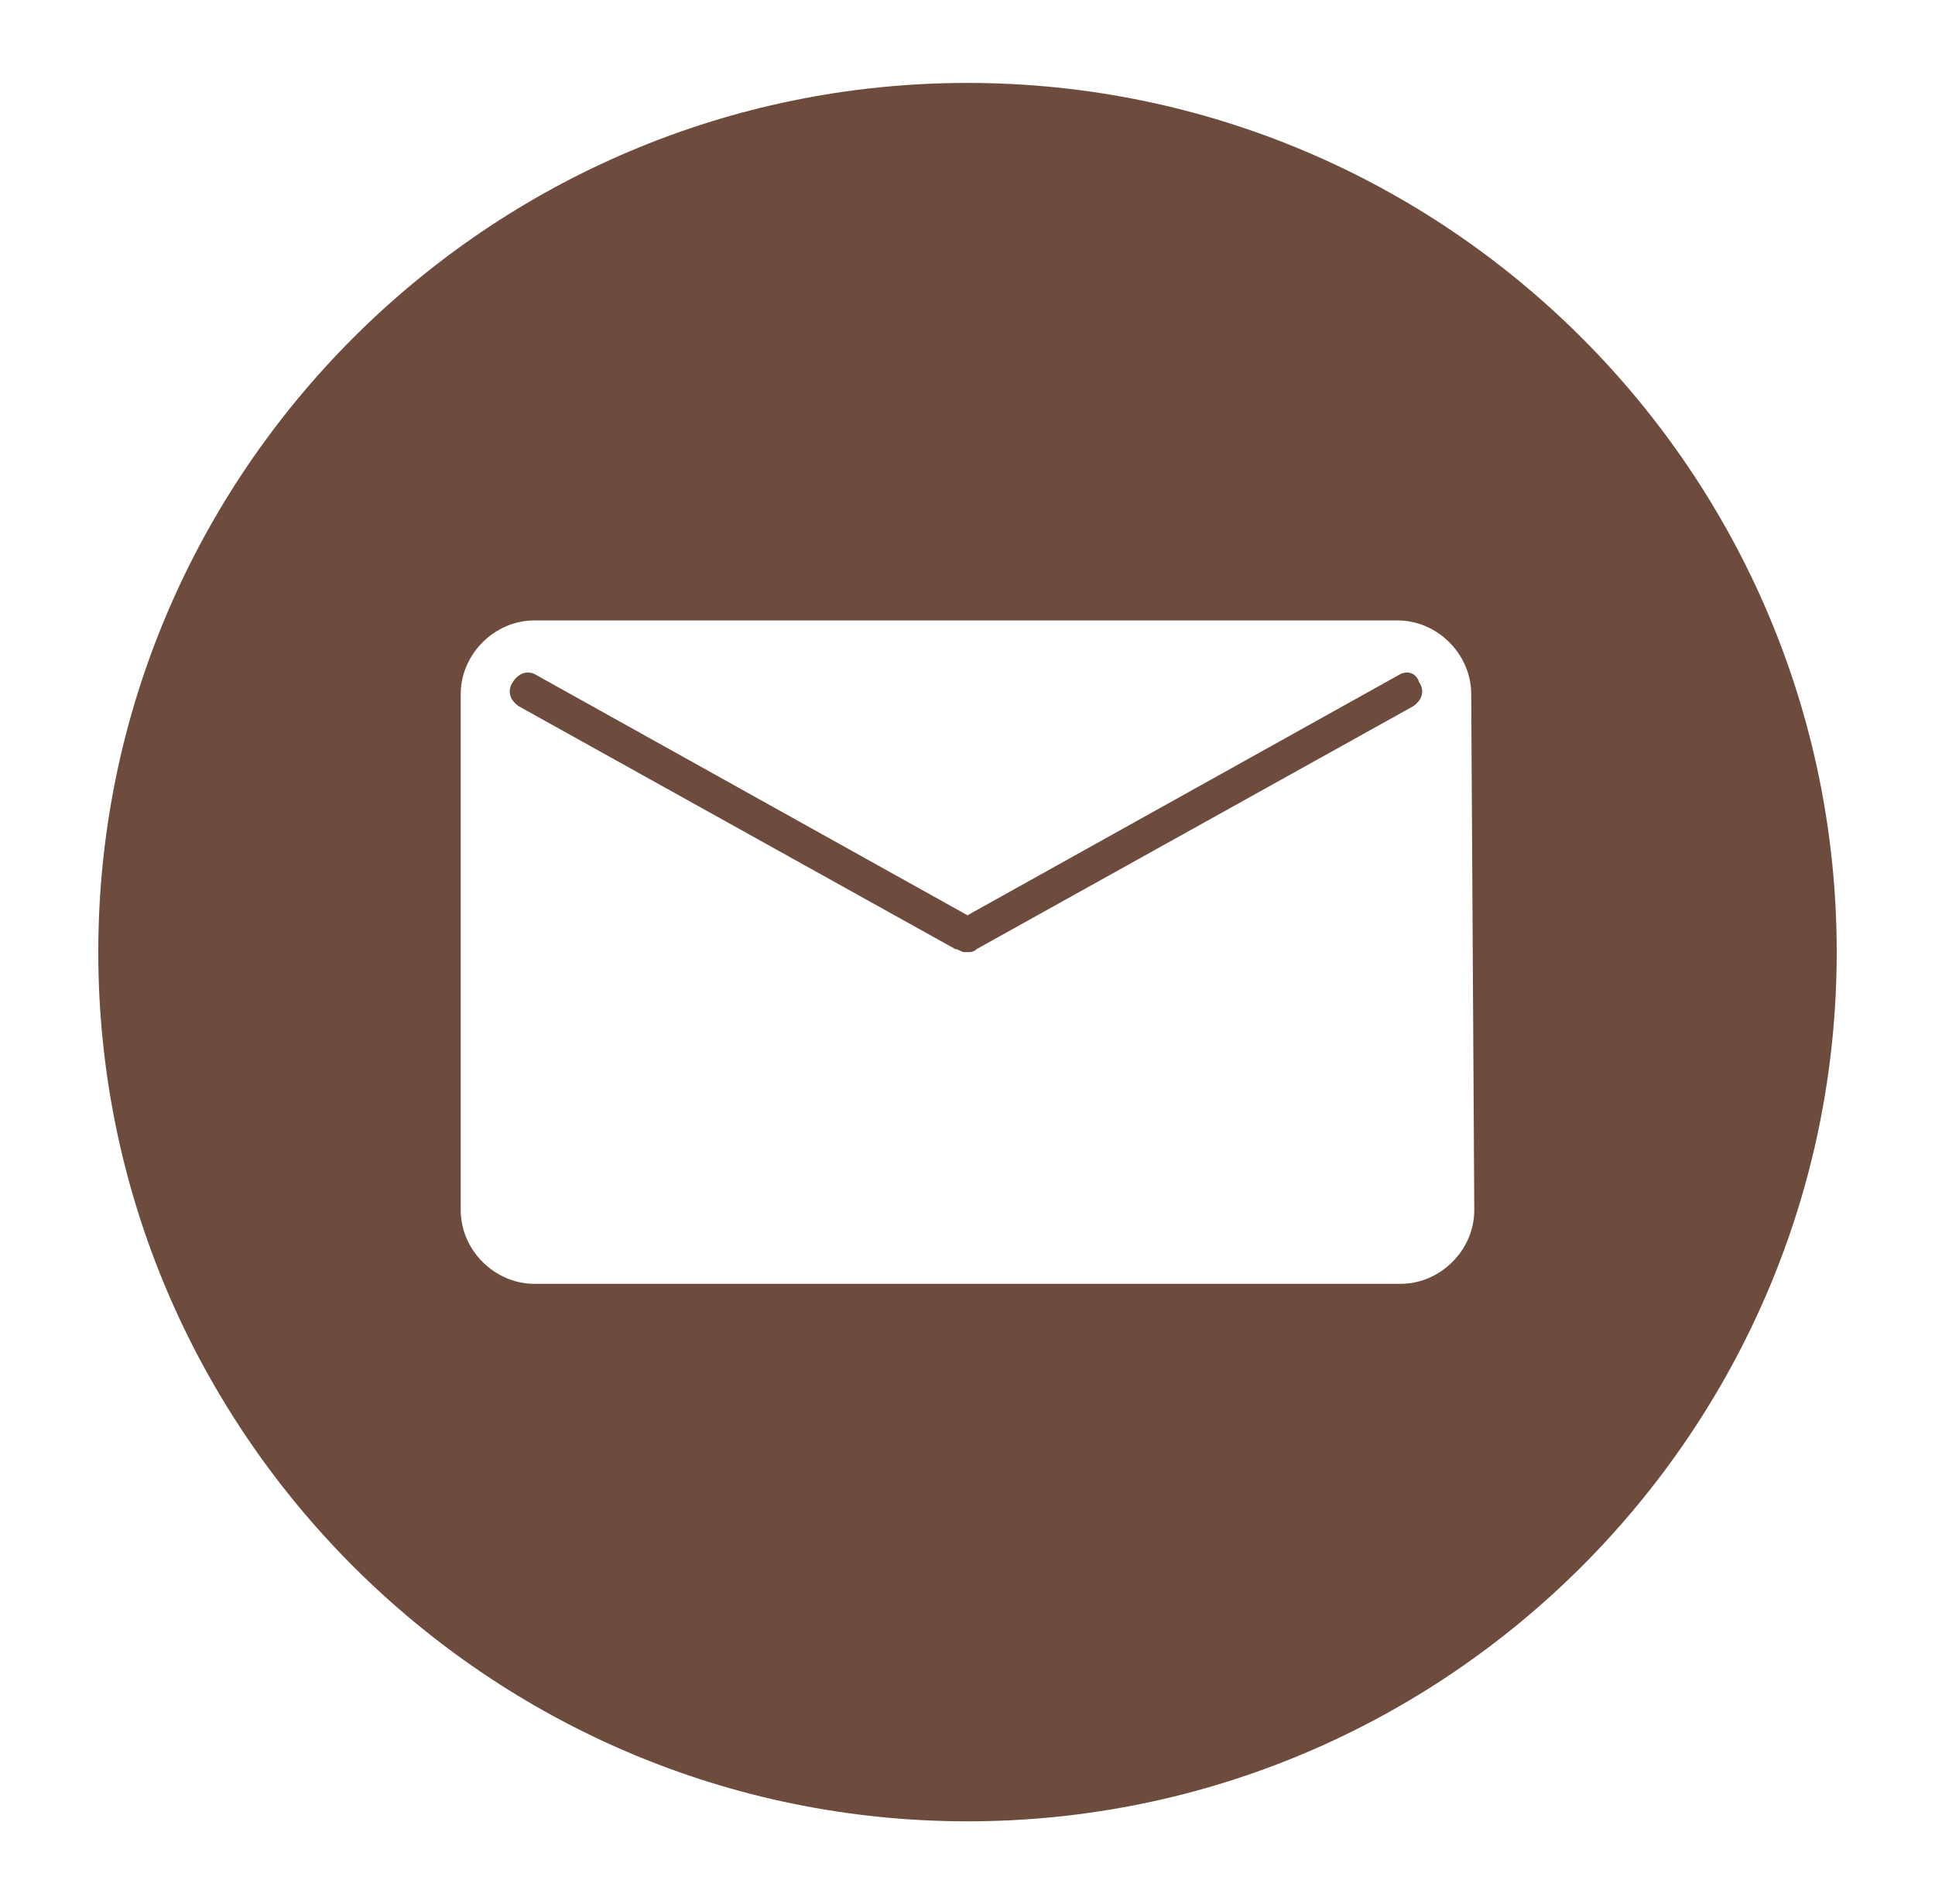 <?xml version="1.0" encoding="utf-8"?>
<!-- Generator: Adobe Illustrator 26.4.1, SVG Export Plug-In . SVG Version: 6.00 Build 0)  -->
<svg version="1.1" id="Capa_1" xmlns="http://www.w3.org/2000/svg" xmlns:xlink="http://www.w3.org/1999/xlink" x="0px" y="0px"
	 viewBox="0 0 63 62" style="enable-background:new 0 0 63 62;" xml:space="preserve">
<style type="text/css">
	.st0{fill:#6E4C3D;}
</style>
<g>
	<g>
		<path class="st0" d="M45.5,22l-14,7.8l-14-7.8c-0.3-0.2-0.6-0.1-0.8,0.2c-0.2,0.3-0.1,0.6,0.2,0.8l14.2,7.9c0.1,0,0.2,0.1,0.3,0.1
			h0.1c0.1,0,0.2,0,0.3-0.1L46,23c0.3-0.2,0.4-0.5,0.2-0.8C46.1,21.9,45.8,21.8,45.5,22z"/>
		<path class="st0" d="M31.5,2.7C15.9,2.7,3.2,15.4,3.2,31s12.7,28.3,28.3,28.3S59.8,46.6,59.8,31S47.1,2.7,31.5,2.7z M48,39.4
			c0,1.3-1.1,2.4-2.4,2.4H17.4c-1.3,0-2.4-1.1-2.4-2.4V22.6c0-1.3,1.1-2.4,2.4-2.4h28.1c1.3,0,2.4,1.1,2.4,2.4L48,39.4L48,39.4z"/>
	</g>
</g>
</svg>
